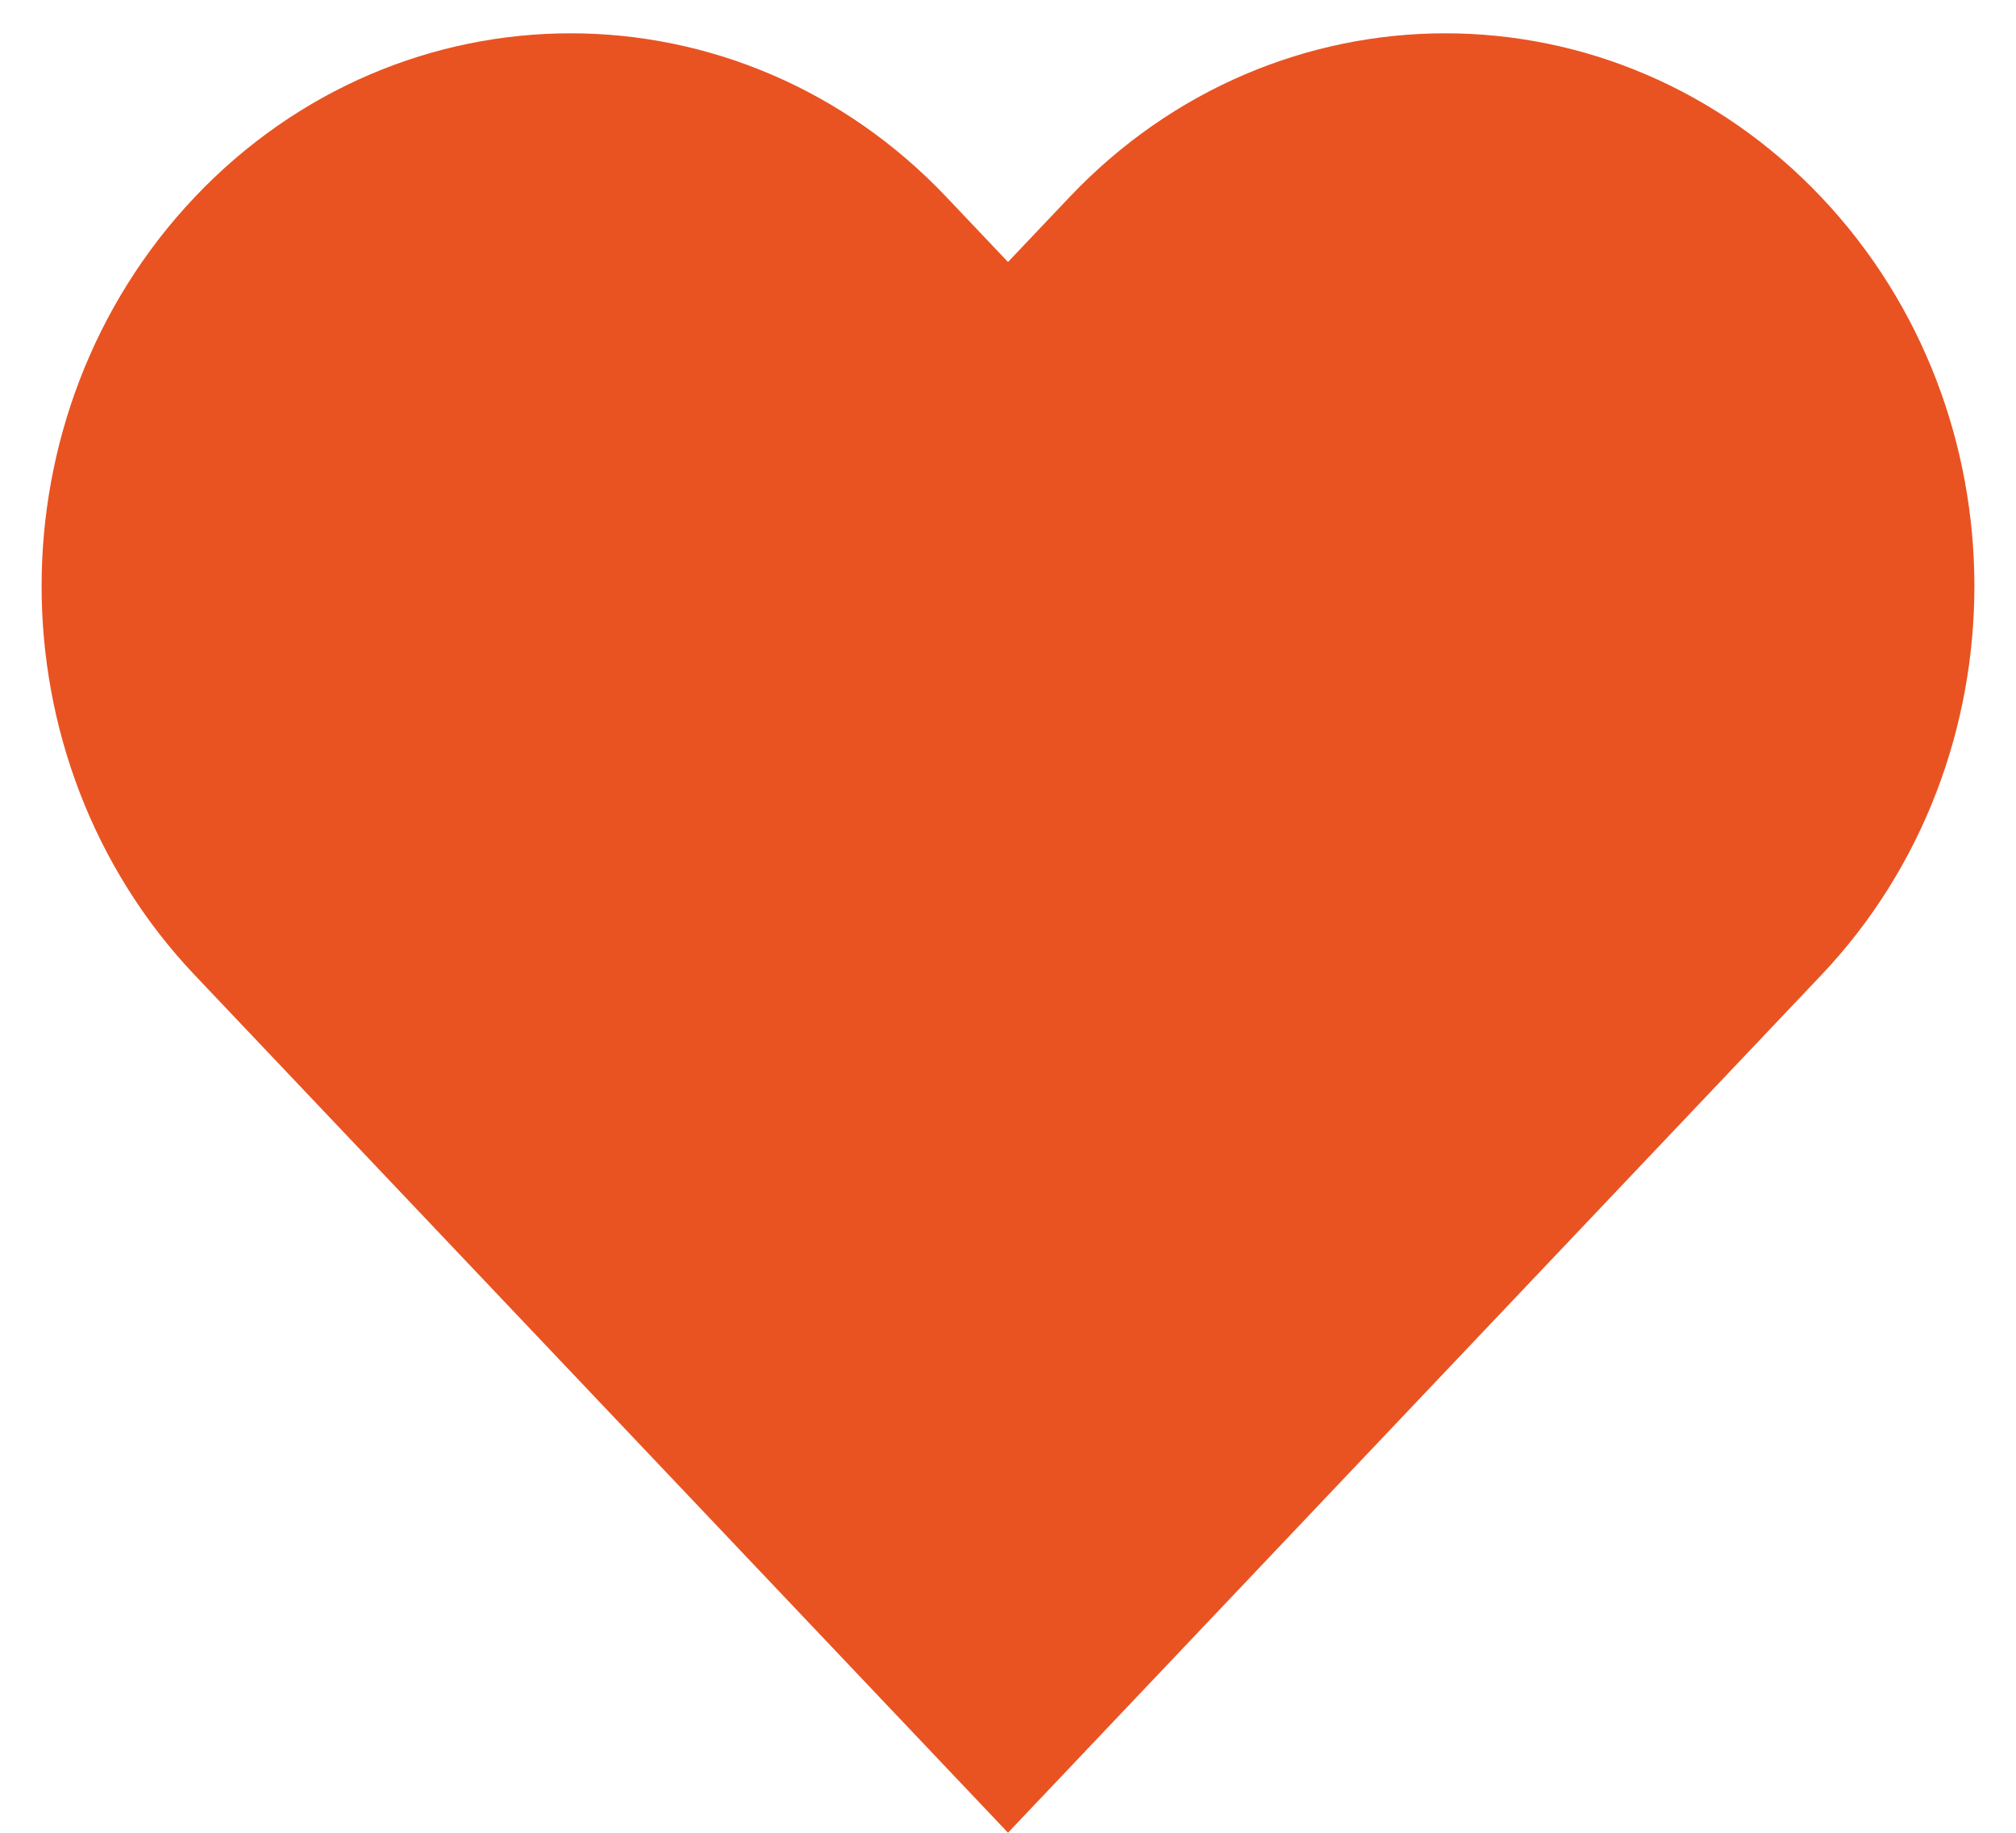 <svg width="11" height="10" viewBox="0 0 11 10" fill="none" xmlns="http://www.w3.org/2000/svg">
<path fill-rule="evenodd" clip-rule="evenodd" d="M1.426 1.419C2.358 0.436 3.869 0.436 4.801 1.419L5.5 2.156L6.199 1.419C7.131 0.436 8.642 0.436 9.574 1.419C10.506 2.402 10.506 3.995 9.574 4.977L5.5 9.273L1.426 4.977C0.494 3.995 0.494 2.402 1.426 1.419Z" fill="#E95322" stroke="#E95322" stroke-linecap="round"/>
</svg>
